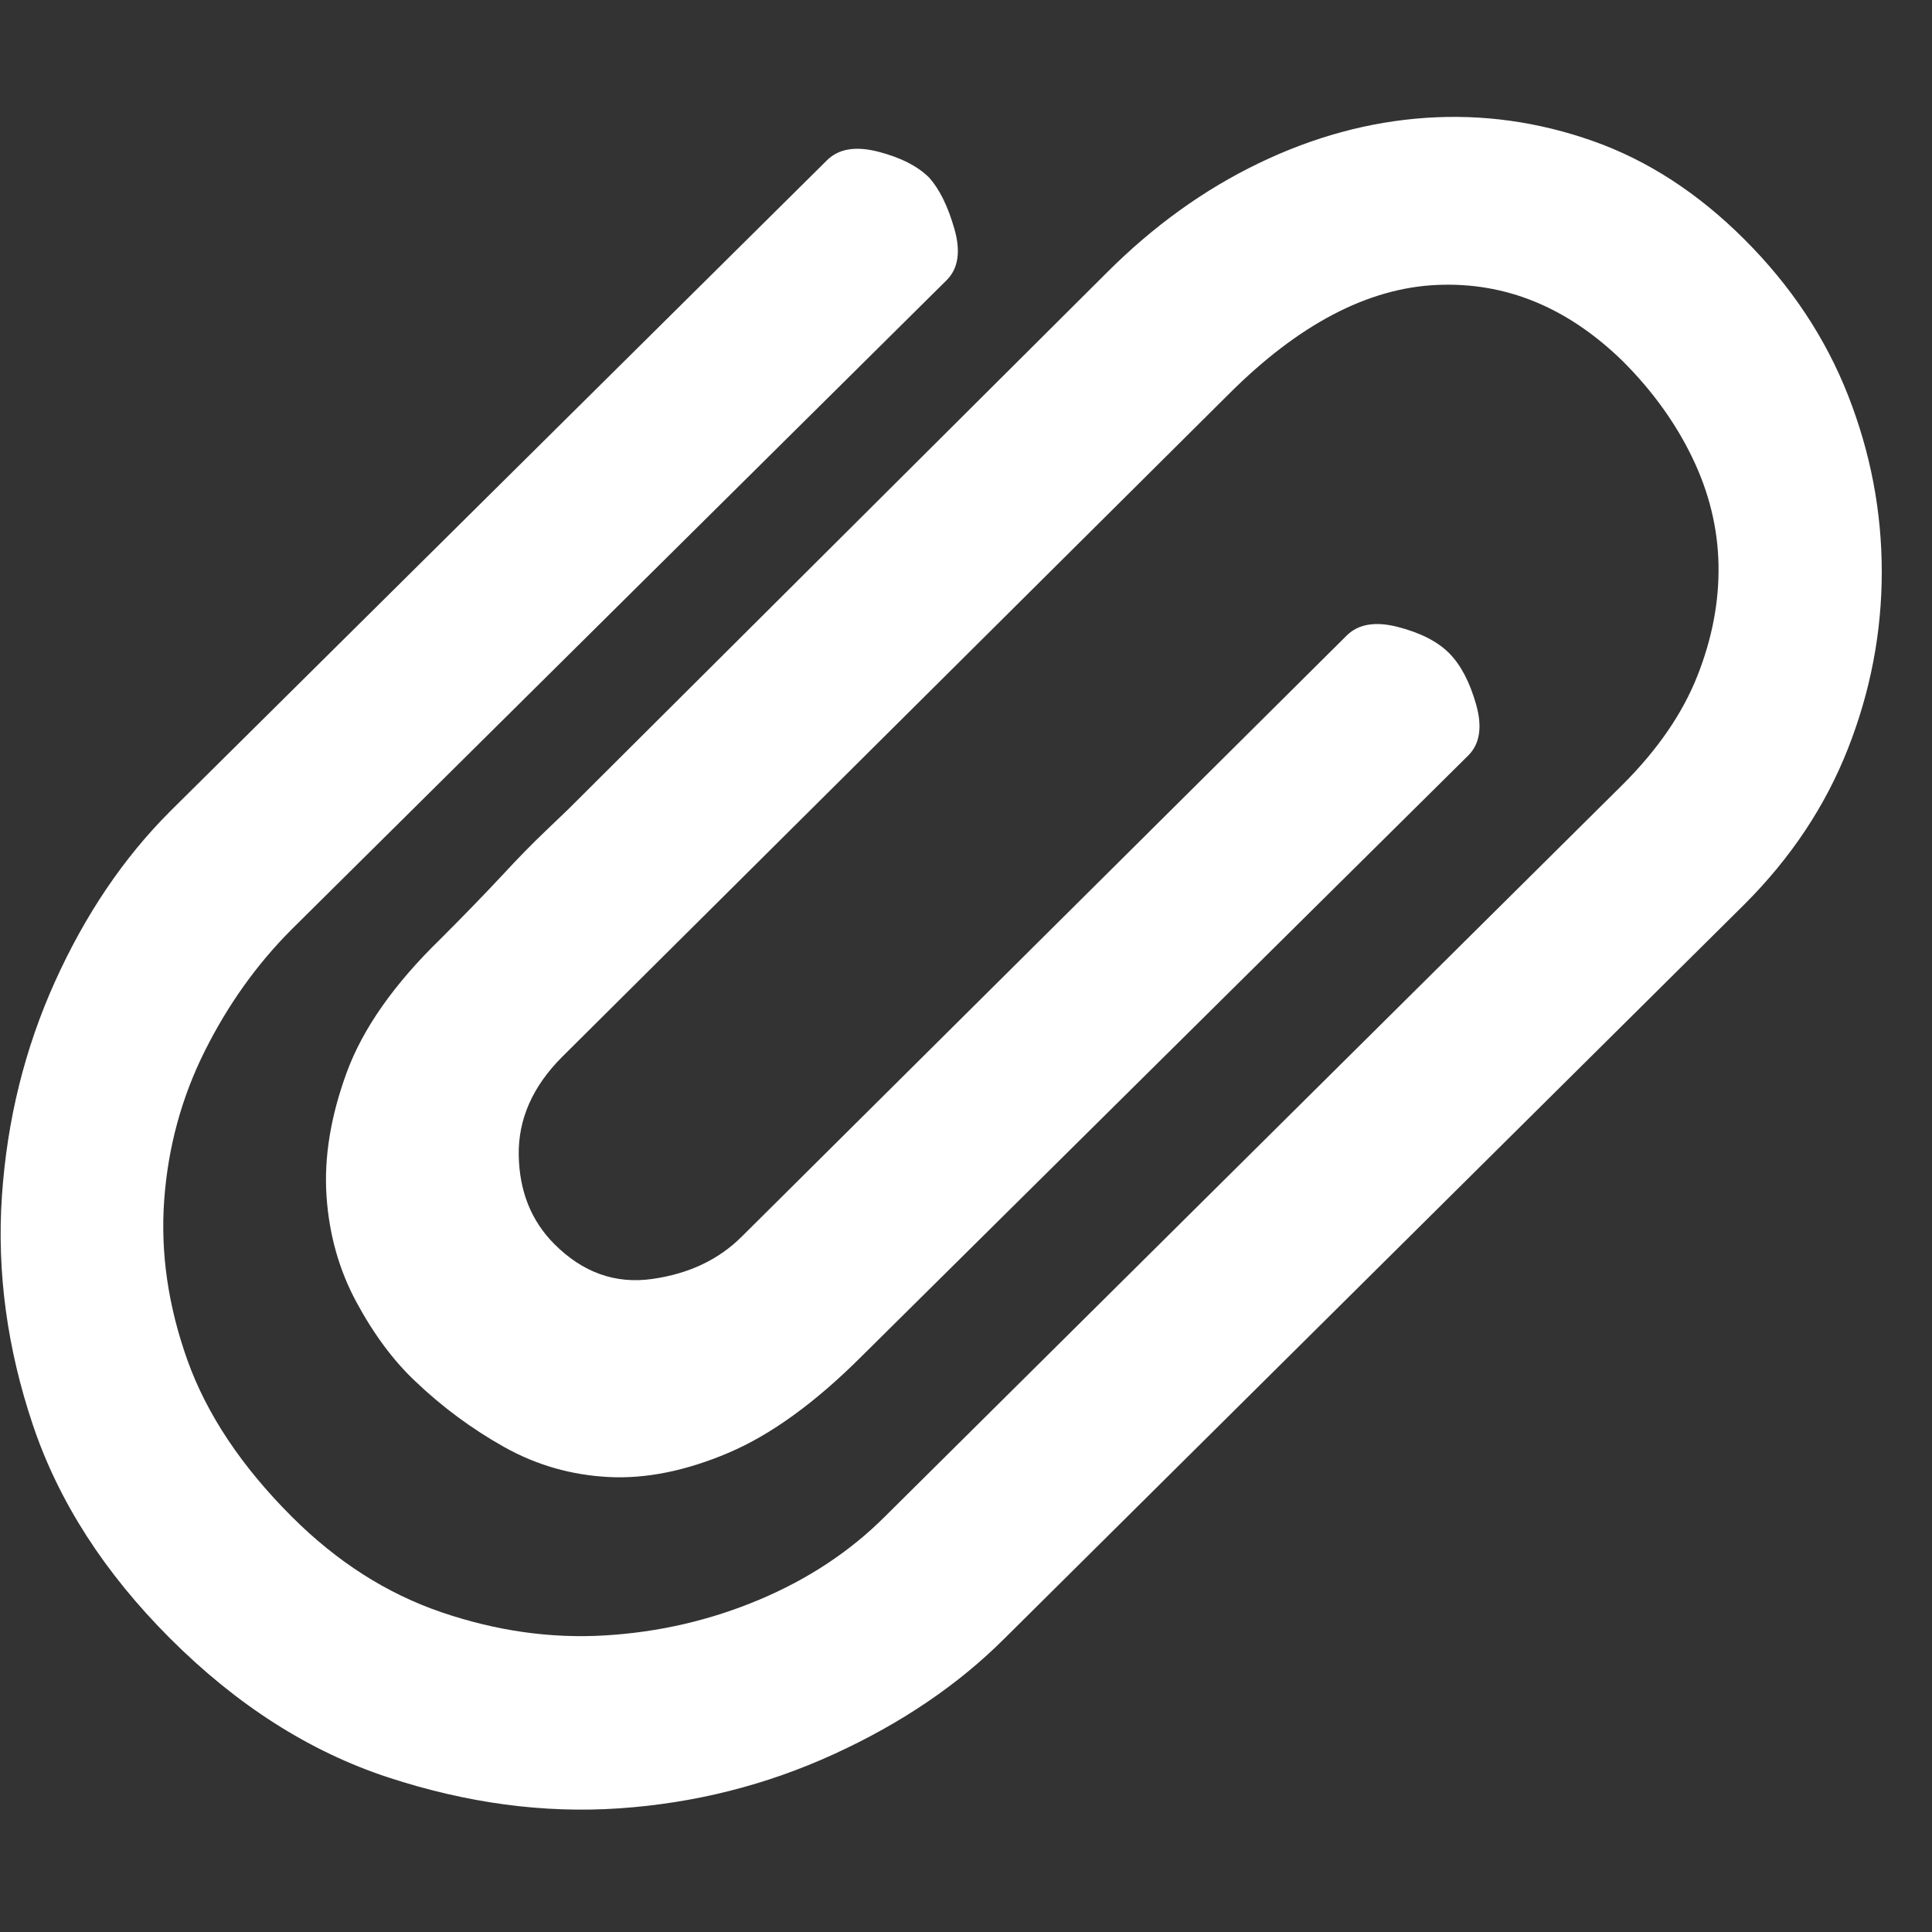 <?xml version="1.0" encoding="utf-8"?>
<!DOCTYPE svg PUBLIC "-//W3C//DTD SVG 1.1//EN" "http://www.w3.org/Graphics/SVG/1.1/DTD/svg11.dtd">
<svg version="1.1" id="图形" xmlns="http://www.w3.org/2000/svg" xmlns:xlink="http://www.w3.org/1999/xlink" x="0px" y="0px" width="1024px" height="1024px" viewBox="0 0 1024 1024" enable-background="new 0 0 1024 1024" xml:space="preserve">
  <rect x="0" y="0" width="1024" height="1024" fill="#333333" stroke="none"/>
  <path fill="#ffffff" d="M924.672 685.024q36.864-36.864 54.784-82.432t17.92-93.696-17.92-93.696-54.784-82.432l-392.192-389.12q-36.864-36.864-90.624-61.44t-113.664-28.672-122.368 16.384-115.712 73.728q-52.224 52.224-72.704 113.152t-16.384 121.344 28.16 113.664 60.928 90.112l348.16 345.088q9.216 9.216 27.136 4.608t27.136-13.824q8.192-9.216 13.312-27.136t-4.096-27.136l-347.136-344.064q-27.648-27.648-46.08-64.512t-21.504-78.848 12.288-84.992 55.296-82.944q35.84-35.84 79.36-50.688t86.528-12.288 81.92 18.944 66.56 44.032l391.168 388.096q27.648 27.648 39.424 57.344t11.264 58.88-13.824 56.832-36.864 51.2q-44.032 43.008-98.816 40.448t-110.08-57.856l-353.28-351.232q-23.552-23.552-23.04-52.224t18.944-47.104q22.528-22.528 51.712-18.432t47.616 22.528l320.512 318.464q9.216 9.216 27.136 4.608t27.136-13.824 14.336-27.136-4.096-27.136l-321.536-318.464q-36.864-36.864-70.656-51.2t-63.488-12.8-55.296 15.872-47.104 34.816q-17.408 16.384-31.232 41.984t-15.872 56.32 10.752 65.536 49.664 70.656q18.432 18.432 32.768 33.792 12.288 13.312 23.04 23.552t11.776 11.264l285.696 284.672q36.864 36.864 80.384 57.856t88.576 24.064 88.576-12.288 80.384-52.224z" transform="translate(0, 812) scale(1, -1)"/>
</svg>
